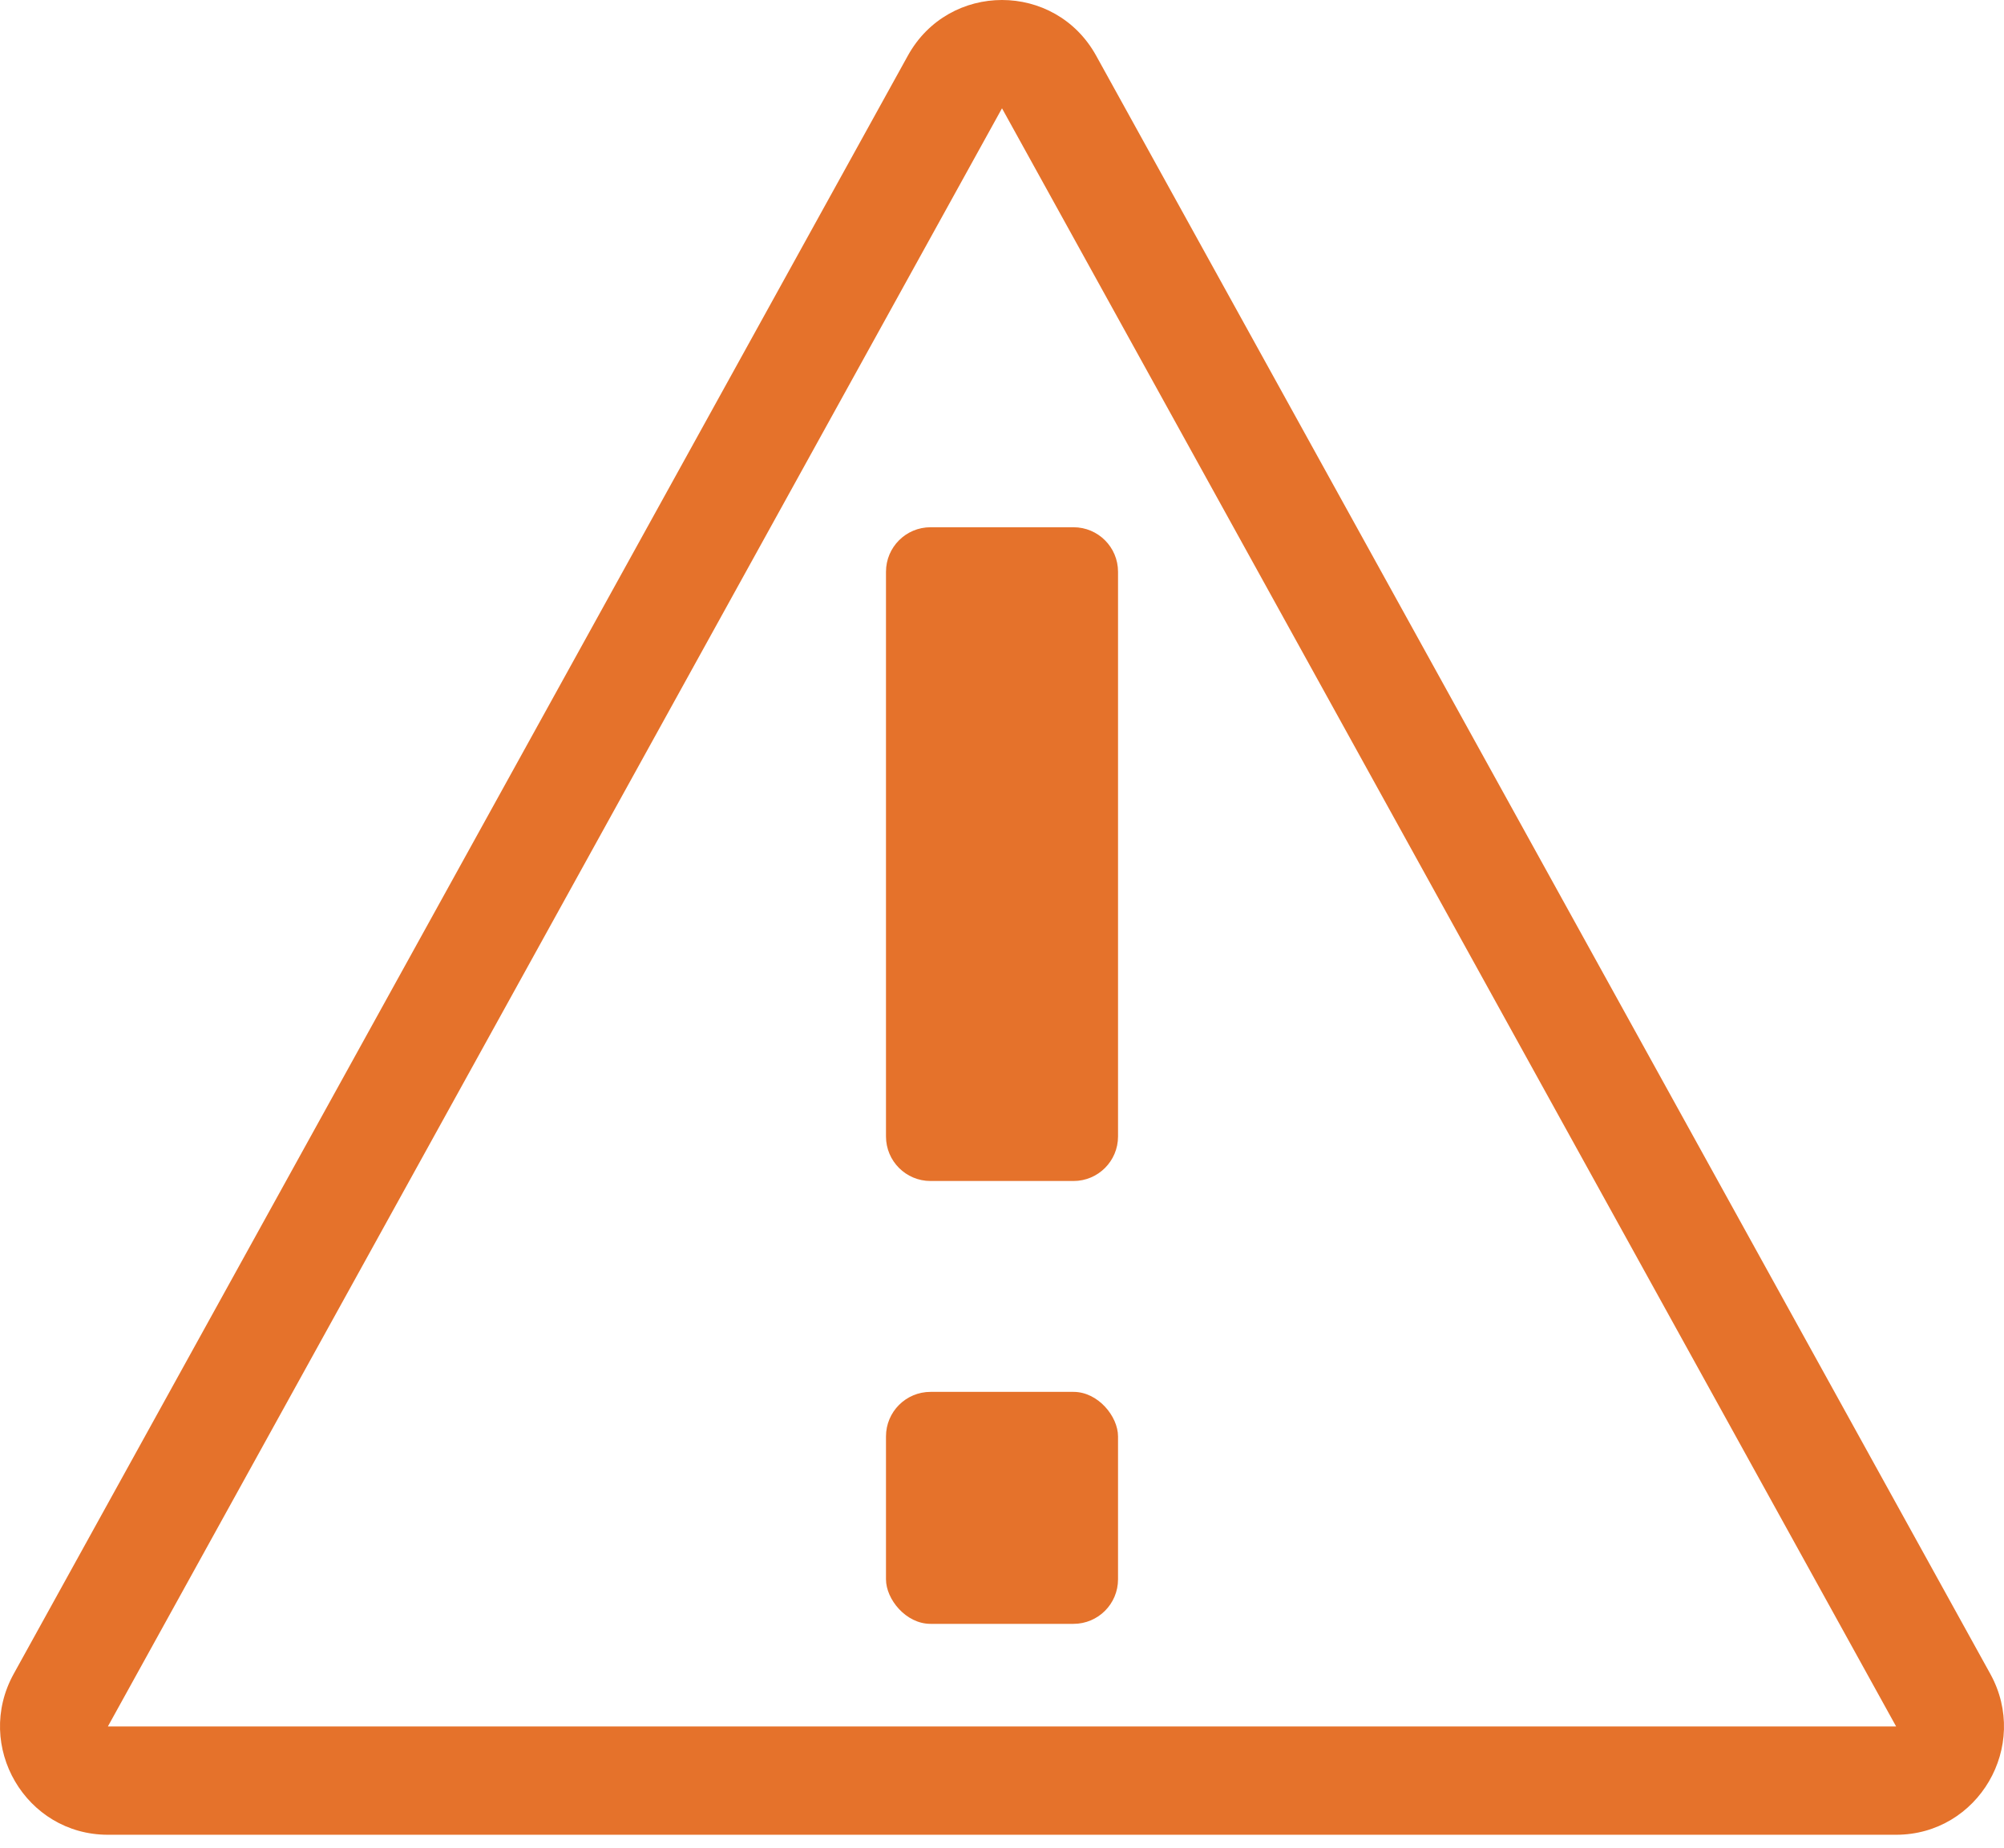 <svg width="90" height="83" viewBox="0 0 90 83" fill="none" xmlns="http://www.w3.org/2000/svg">
<path fill-rule="evenodd" clip-rule="evenodd" d="M85.155 77.556L45 4.865L4.845 77.556H85.155ZM49.229 2.502C47.386 -0.834 42.614 -0.834 40.771 2.502L0.616 75.193C-1.176 78.436 1.156 82.421 4.845 82.421H85.155C88.844 82.421 91.176 78.436 89.384 75.193L49.229 2.502Z" fill="#E5722B"/>
<path d="M39.79 25.685C39.79 24.58 40.685 23.685 41.79 23.685L48.211 23.685C49.316 23.685 50.211 24.58 50.211 25.685L50.211 51.053C50.211 52.158 49.316 53.053 48.211 53.053L41.79 53.053C40.685 53.053 39.79 52.158 39.79 51.053L39.79 25.685Z" fill="#E5722B"/>
<rect x="39.79" y="62.526" width="10.421" height="10.421" rx="2" fill="#E5722B"/>
</svg>
